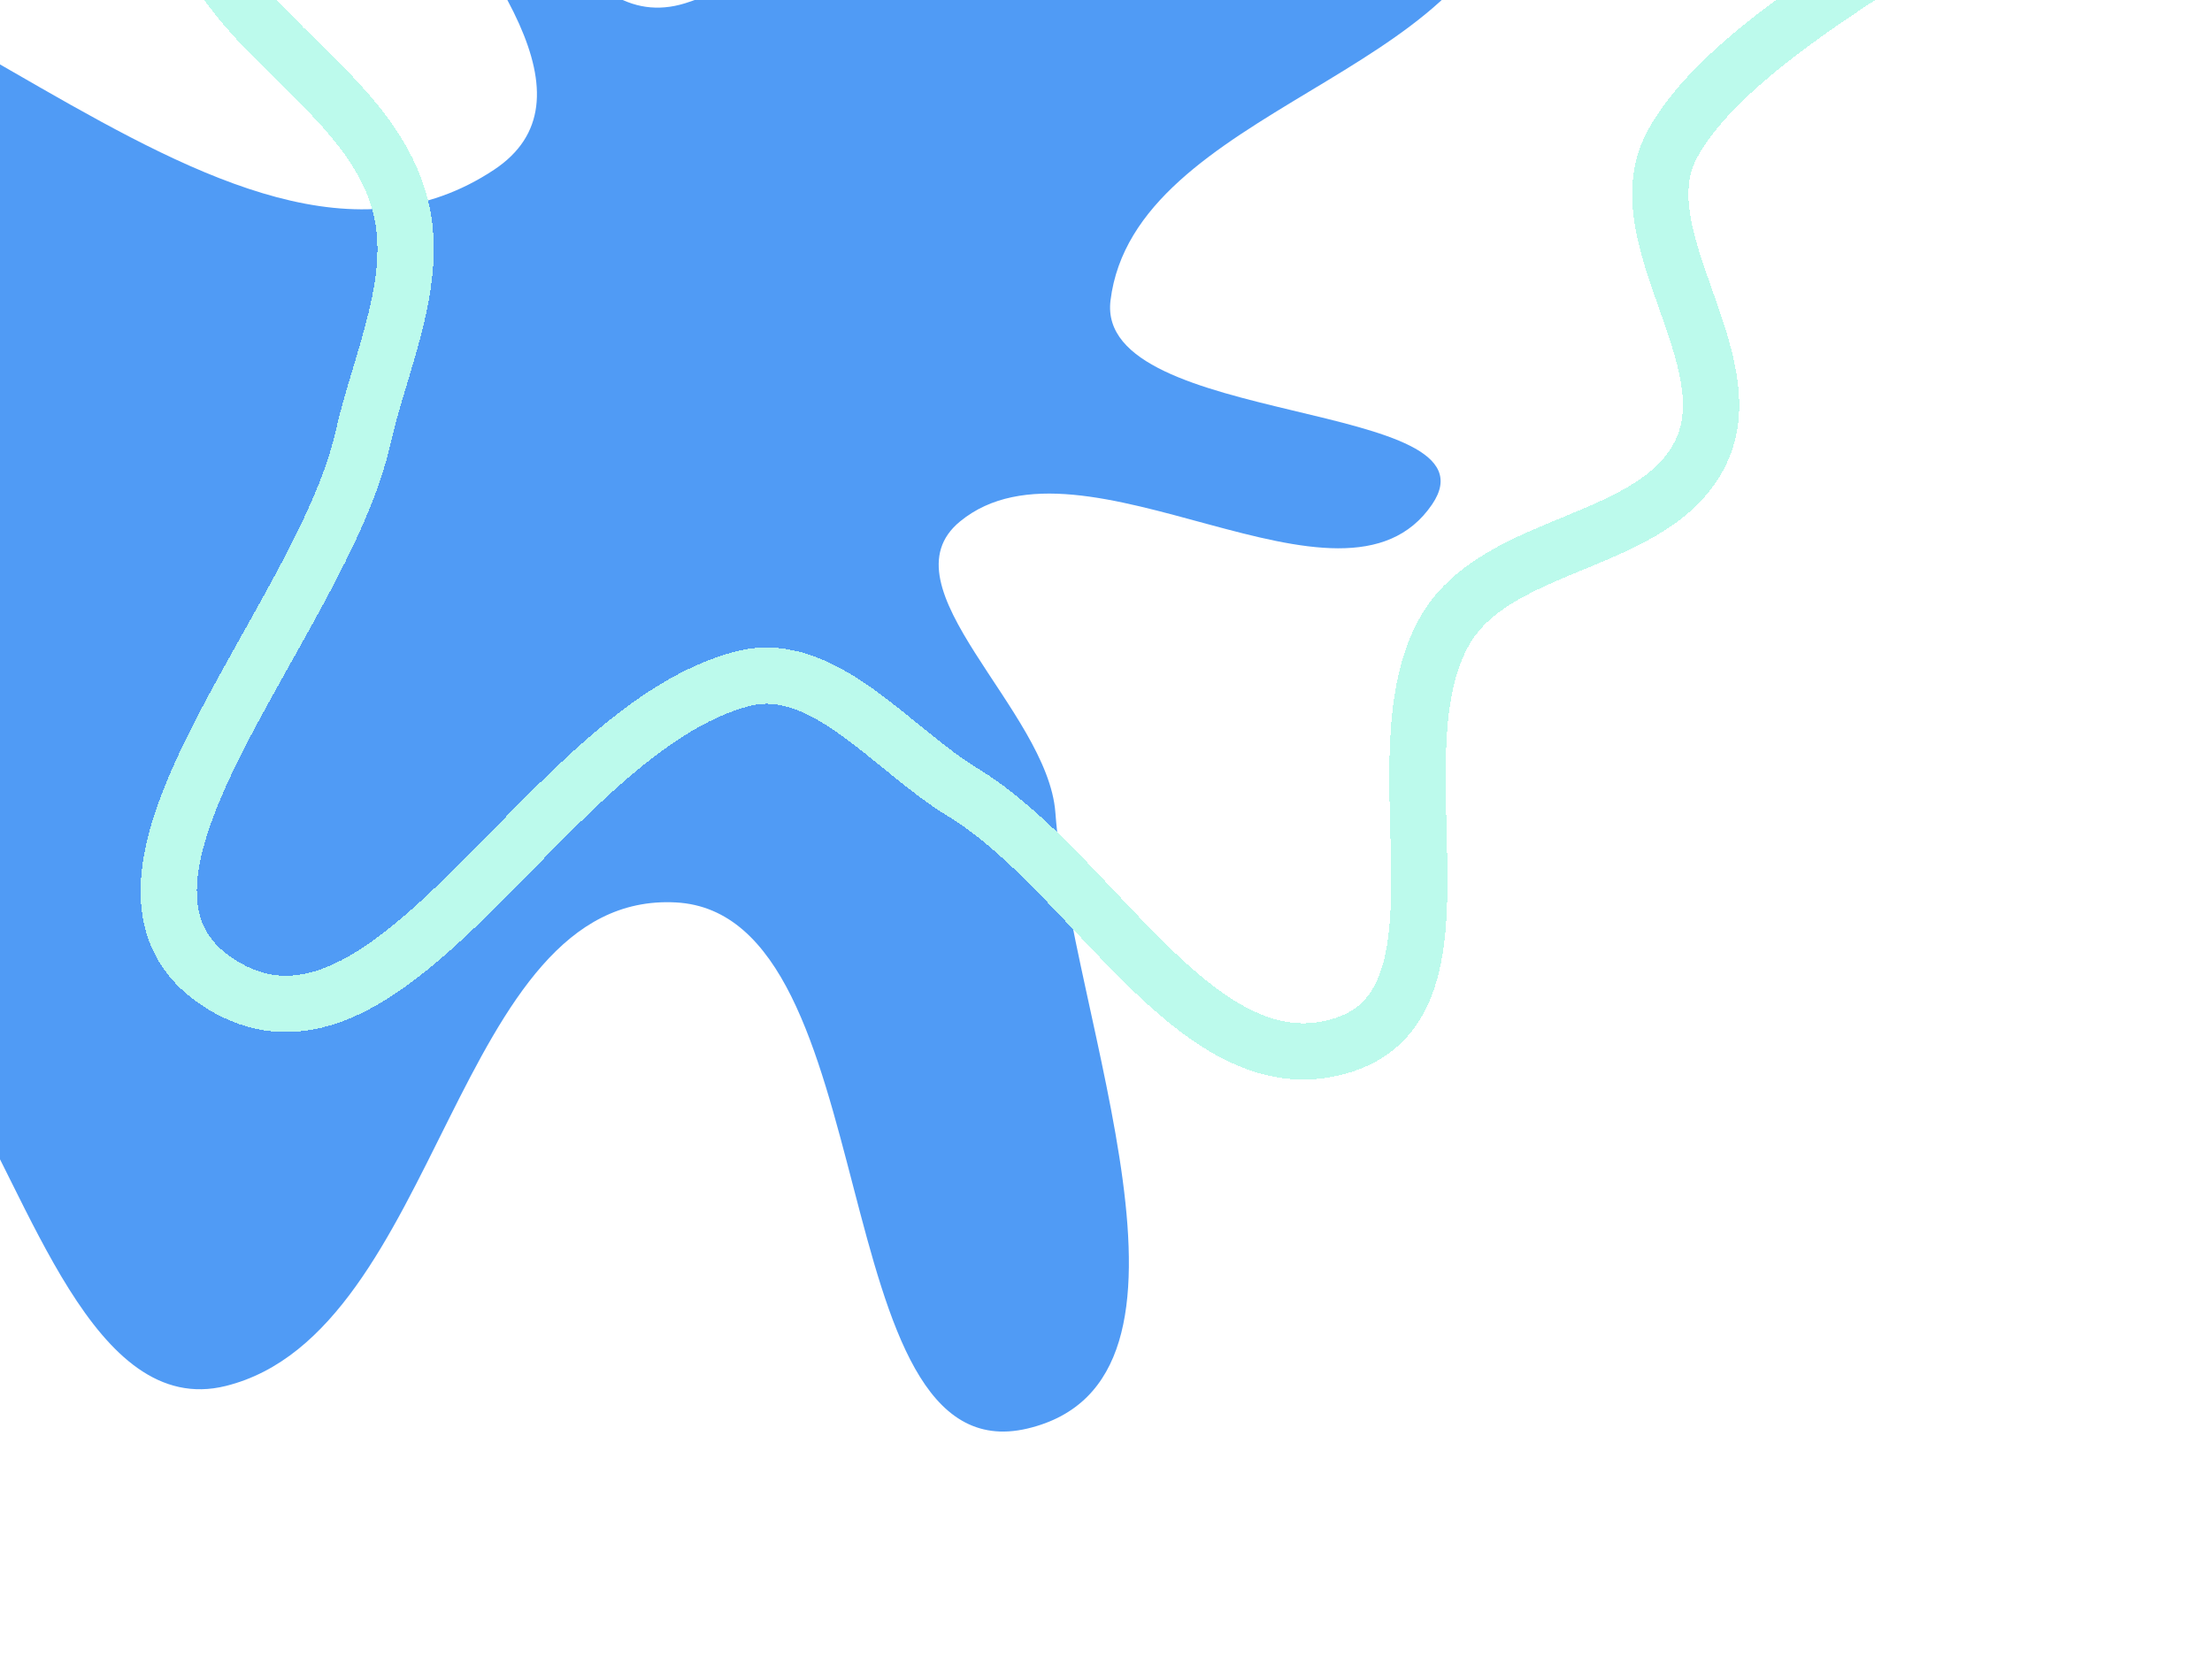 <svg width="393" height="296" viewBox="0 0 393 296" fill="none" xmlns="http://www.w3.org/2000/svg">
<path fill-rule="evenodd" clip-rule="evenodd" d="M197.3 53.388C194.52 75.972 267.236 70.816 254.437 89.619C238.557 112.948 192.422 74.766 170.587 92.632C156.43 104.216 186.154 126.129 187.507 144.383C190.23 181.114 218.345 245.347 182.536 253.819C145.782 262.515 157.79 162.342 120.072 160.339C80.678 158.246 78.397 236.771 40.106 246.254C16.534 252.091 5.307 212.546 -7.608 191.958C-19.54 172.936 -23.651 150.605 -32.766 130.082C-42.217 108.804 -55.573 89.815 -62.803 67.683C-71.356 41.504 -106.062 -5.894 -79.362 -12.546C-23.099 -26.564 39.426 62.209 87.763 30.17C124.904 5.552 12.66 -66.537 46.26 -95.811C77.275 -122.834 82.46 12.799 121.729 0.577C171.005 -14.761 138.974 -116.834 185.509 -139.153C216.02 -153.786 189.243 -68.865 208.636 -41.105C220.72 -23.808 270.566 -41.95 268.052 -20.999C263.939 13.288 201.519 19.115 197.3 53.388Z" fill="#509BF5"/>
<g filter="url(#filter0_ddi_92_450)">
<path fill-rule="evenodd" clip-rule="evenodd" d="M171.024 131.744C158.391 124.081 146.276 107.897 131.964 111.59C96.964 120.621 69.664 185.091 39.124 165.778C10.653 147.773 57.04 101.738 64.463 68.903C67.673 54.703 75.091 39.937 70.71 26.053C65.269 8.811 46.326 -0.498 37.57 -16.319C23.532 -41.682 -2.188 -67.061 3.436 -95.495C7.99 -118.522 41.541 -121.94 61.049 -135.028C80.266 -147.92 97.075 -181.236 118.614 -172.768C150.539 -160.216 142.946 -89.685 177.255 -89.34C217.36 -88.936 245.945 -207.146 263.863 -171.305C287.224 -124.577 172.314 -63.2 208.952 -25.937C248.42 14.206 322.227 -84.911 372.921 -60.384C405.655 -44.546 314.278 -15.316 297.081 16.703C288.38 32.904 310.064 54.476 302.283 71.137C294.431 87.952 266.484 86.752 256.936 102.668C243.786 124.589 263.279 168.349 239.048 176.55C213.101 185.332 194.439 145.948 171.024 131.744Z" stroke="#BCFAEC" stroke-width="10" shape-rendering="crispEdges"/>
</g>
<defs>
<filter id="filter0_ddi_92_450" x="-6.356" y="-188.073" width="395.303" height="378.898" filterUnits="userSpaceOnUse" color-interpolation-filters="sRGB">
<feFlood flood-opacity="0" result="BackgroundImageFix"/>
<feColorMatrix in="SourceAlpha" type="matrix" values="0 0 0 0 0 0 0 0 0 0 0 0 0 0 0 0 0 0 127 0" result="hardAlpha"/>
<feOffset dy="4"/>
<feGaussianBlur stdDeviation="2"/>
<feComposite in2="hardAlpha" operator="out"/>
<feColorMatrix type="matrix" values="0 0 0 0 0.16 0 0 0 0 0.059 0 0 0 0 0.374 0 0 0 1 0"/>
<feBlend mode="normal" in2="BackgroundImageFix" result="effect1_dropShadow_92_450"/>
<feColorMatrix in="SourceAlpha" type="matrix" values="0 0 0 0 0 0 0 0 0 0 0 0 0 0 0 0 0 0 127 0" result="hardAlpha"/>
<feOffset dy="-1"/>
<feGaussianBlur stdDeviation="2"/>
<feComposite in2="hardAlpha" operator="out"/>
<feColorMatrix type="matrix" values="0 0 0 0 1 0 0 0 0 1 0 0 0 0 1 0 0 0 1 0"/>
<feBlend mode="normal" in2="effect1_dropShadow_92_450" result="effect2_dropShadow_92_450"/>
<feBlend mode="normal" in="SourceGraphic" in2="effect2_dropShadow_92_450" result="shape"/>
<feColorMatrix in="SourceAlpha" type="matrix" values="0 0 0 0 0 0 0 0 0 0 0 0 0 0 0 0 0 0 127 0" result="hardAlpha"/>
<feOffset dy="6"/>
<feGaussianBlur stdDeviation="3.1"/>
<feComposite in2="hardAlpha" operator="arithmetic" k2="-1" k3="1"/>
<feColorMatrix type="matrix" values="0 0 0 0 0.334 0 0 0 0 0.336 0 0 0 0 0.385 0 0 0 1 0"/>
<feBlend mode="normal" in2="shape" result="effect3_innerShadow_92_450"/>
</filter>
</defs>
</svg>
